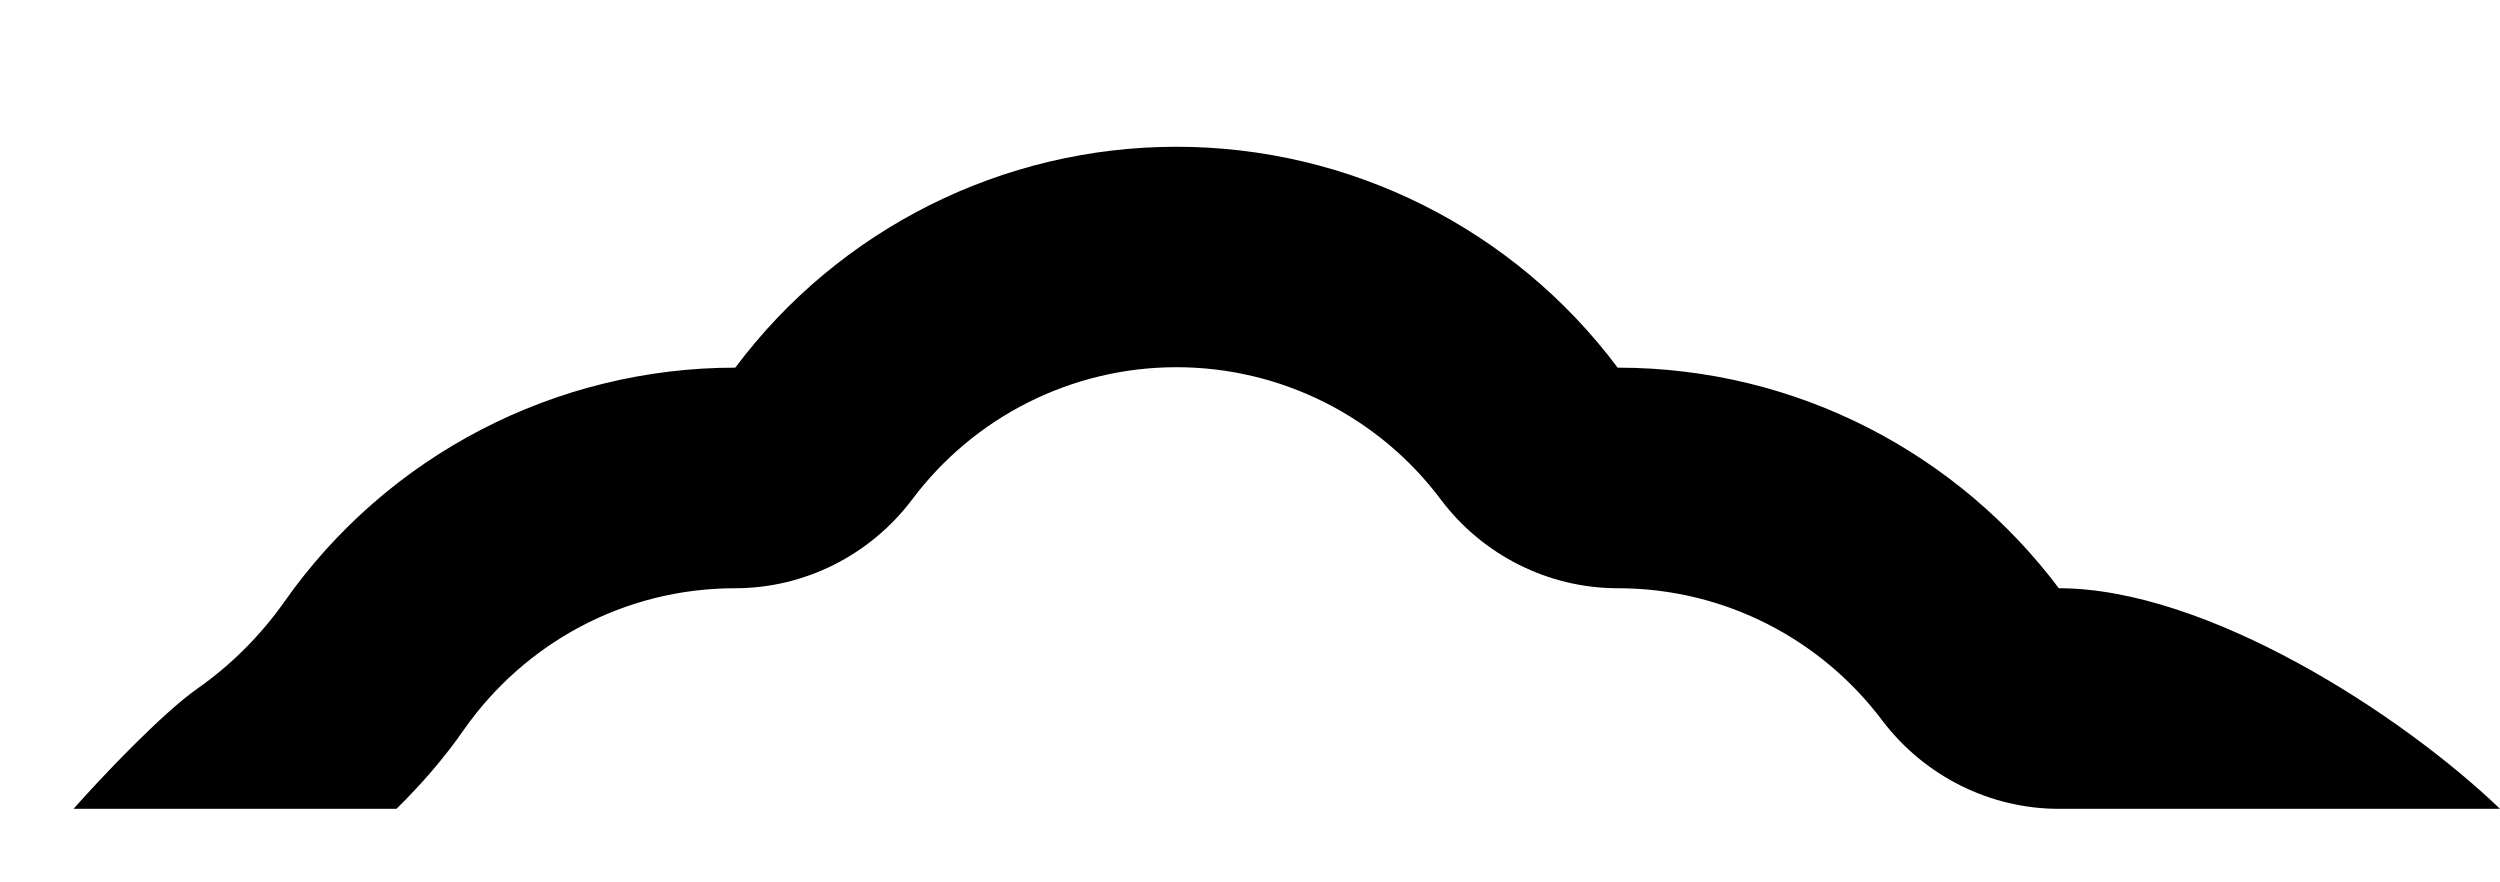 ﻿<?xml version="1.0" encoding="utf-8"?>
<svg version="1.1" xmlns:xlink="http://www.w3.org/1999/xlink" width="17px" height="6px" xmlns="http://www.w3.org/2000/svg">
  <defs>
    <pattern id="BGPattern" patternUnits="userSpaceOnUse" alignment="0 0" imageRepeat="None" />
    <mask fill="white" id="Clip5929">
      <path d="M 1.933 4.093  C 2.634 3.094  3.779 2.5  5 2.5  C 5.707 1.555  6.819 0.998  8 0.998  C 9.181 0.998  10.293 1.555  11 2.5  C 12.227 2.5  13.317 3.091  14 4  C 15.005 4  16.328 4.855  17 5.5  L 14 5.5  C 13.529 5.5  13.084 5.275  12.8 4.9  C 12.389 4.353  11.735 4  11 4  C 10.529 4  10.083 3.775  9.8 3.4  C 9.376 2.832  8.709 2.497  8 2.497  C 7.291 2.497  6.624 2.832  6.2 3.4  C 5.916 3.775  5.471 4  5 4  C 4.239 4  3.567 4.377  3.158 4.957  C 3.023 5.152  2.867 5.332  2.696 5.5  L 0.5 5.5  C 0.695 5.28  1.101 4.852  1.343 4.682  C 1.572 4.521  1.771 4.322  1.933 4.093  Z " fill-rule="evenodd" />
    </mask>
  </defs>
  <g transform="matrix(1 0 0 1 -4 0 )">
    <path d="M 1.933 4.093  C 2.634 3.094  3.779 2.5  5 2.5  C 5.707 1.555  6.819 0.998  8 0.998  C 9.181 0.998  10.293 1.555  11 2.5  C 12.227 2.5  13.317 3.091  14 4  C 15.005 4  16.328 4.855  17 5.5  L 14 5.5  C 13.529 5.5  13.084 5.275  12.8 4.9  C 12.389 4.353  11.735 4  11 4  C 10.529 4  10.083 3.775  9.8 3.4  C 9.376 2.832  8.709 2.497  8 2.497  C 7.291 2.497  6.624 2.832  6.2 3.4  C 5.916 3.775  5.471 4  5 4  C 4.239 4  3.567 4.377  3.158 4.957  C 3.023 5.152  2.867 5.332  2.696 5.5  L 0.5 5.5  C 0.695 5.28  1.101 4.852  1.343 4.682  C 1.572 4.521  1.771 4.322  1.933 4.093  Z " fill-rule="nonzero" fill="rgba(0, 0, 0, 1)" stroke="none" transform="matrix(1 0 0 1 4 0 )" class="fill" />
    <path d="M 1.933 4.093  C 2.634 3.094  3.779 2.5  5 2.5  C 5.707 1.555  6.819 0.998  8 0.998  C 9.181 0.998  10.293 1.555  11 2.5  C 12.227 2.5  13.317 3.091  14 4  C 15.005 4  16.328 4.855  17 5.5  L 14 5.5  C 13.529 5.5  13.084 5.275  12.8 4.9  C 12.389 4.353  11.735 4  11 4  C 10.529 4  10.083 3.775  9.8 3.4  C 9.376 2.832  8.709 2.497  8 2.497  C 7.291 2.497  6.624 2.832  6.2 3.4  C 5.916 3.775  5.471 4  5 4  C 4.239 4  3.567 4.377  3.158 4.957  C 3.023 5.152  2.867 5.332  2.696 5.5  L 0.5 5.5  C 0.695 5.28  1.101 4.852  1.343 4.682  C 1.572 4.521  1.771 4.322  1.933 4.093  Z " stroke-width="0" stroke-dasharray="0" stroke="rgba(255, 255, 255, 0)" fill="none" transform="matrix(1 0 0 1 4 0 )" class="stroke" mask="url(#Clip5929)" />
  </g>
</svg>